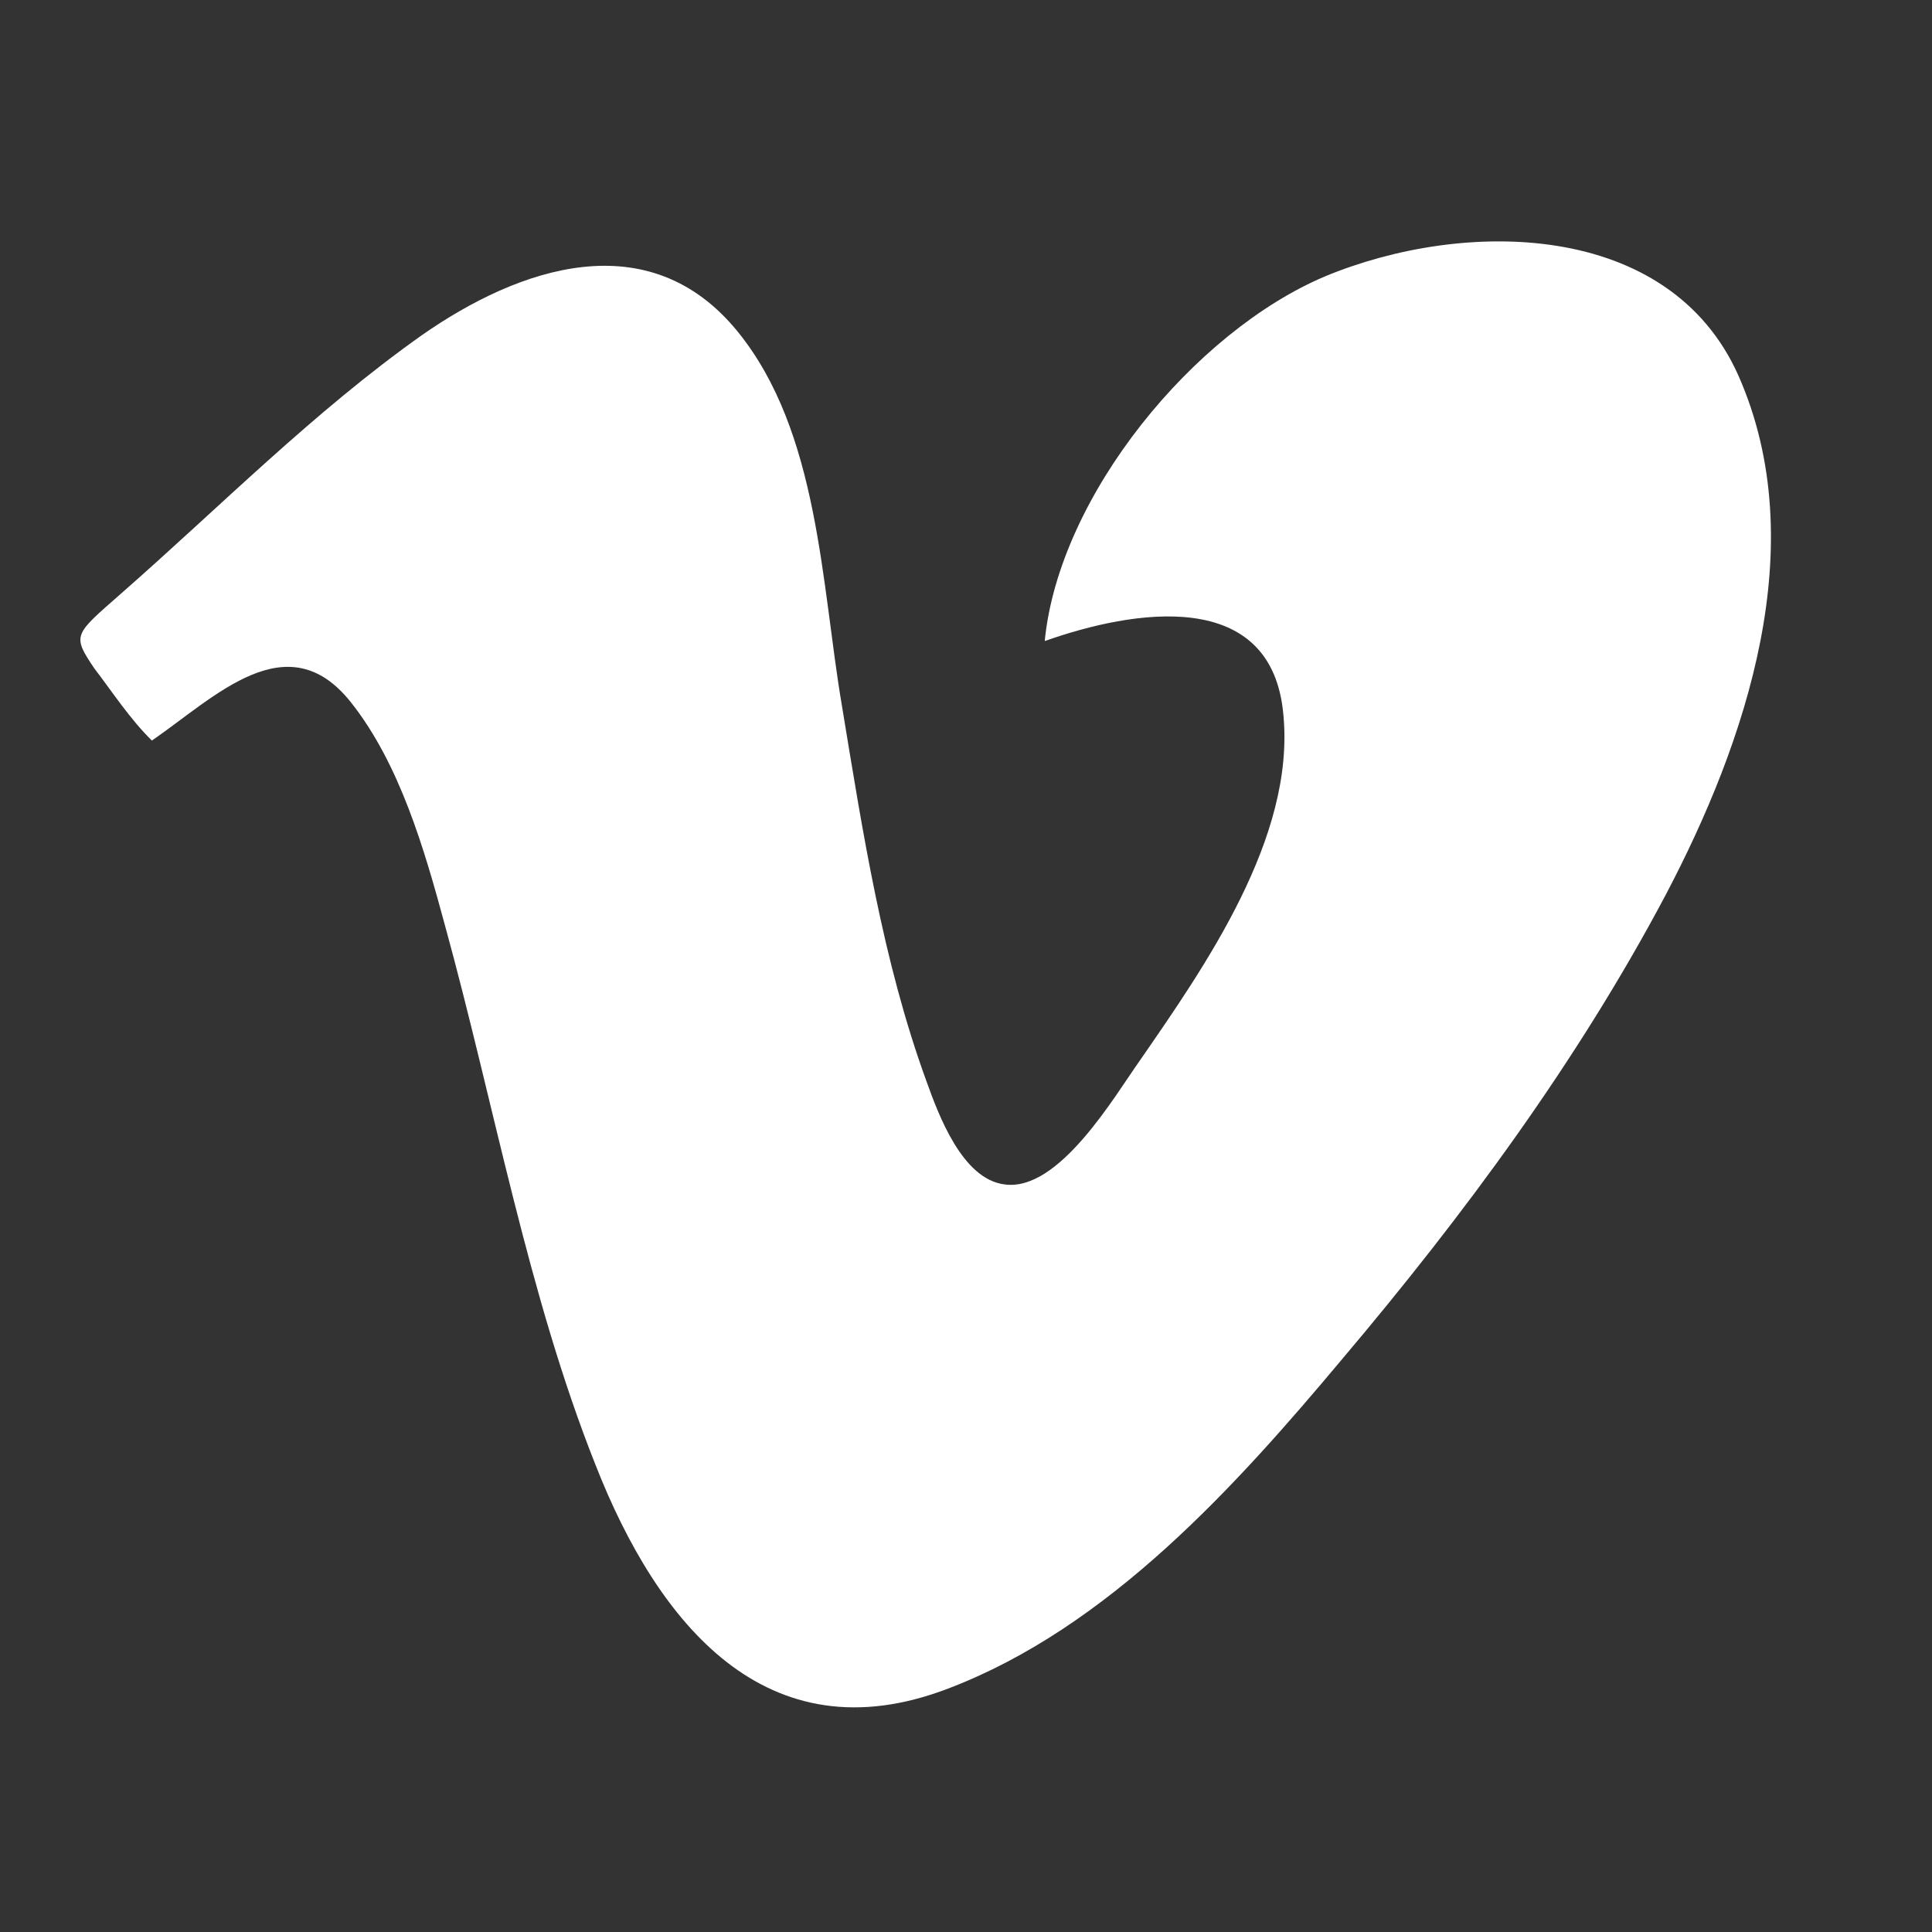 <?xml version="1.0" encoding="UTF-8"?>
<svg xmlns="http://www.w3.org/2000/svg" xmlns:xlink="http://www.w3.org/1999/xlink" width="16" height="16" viewBox="0 0 16 16" version="1.1">
<rect x="0" y="0" width="16" height="16" fill="#333333" stroke="none"/>
<g id="surface1">
<path style=" stroke:none;fill-rule:nonzero;fill:rgb(100%,100%,100%);fill-opacity:1;" d="M 0.781 5.535 C 0.594 5.258 0.613 5.258 1 4.918 C 1.82 4.199 2.598 3.41 3.492 2.777 C 4.301 2.211 5.375 1.844 6.109 2.746 C 6.785 3.578 6.801 4.84 6.973 5.848 C 7.145 6.891 7.309 7.957 7.672 8.953 C 7.773 9.234 7.969 9.766 8.32 9.809 C 8.77 9.871 9.23 9.078 9.441 8.781 C 9.984 7.996 10.723 6.938 10.629 5.926 C 10.539 4.852 9.379 5.051 8.652 5.309 C 8.77 4.102 9.891 2.746 10.973 2.289 C 12.121 1.812 13.824 1.82 14.398 3.113 C 15.016 4.516 14.461 6.145 13.793 7.414 C 13.062 8.793 12.121 10.066 11.113 11.258 C 10.227 12.316 9.176 13.48 7.852 13.984 C 6.344 14.562 5.445 13.438 4.934 12.137 C 4.371 10.723 4.09 9.133 3.684 7.66 C 3.516 7.039 3.312 6.328 2.906 5.816 C 2.379 5.152 1.781 5.773 1.258 6.133 C 1.078 5.957 0.93 5.73 0.781 5.535 Z M 0.781 5.535 "/>
</g>
</svg>
